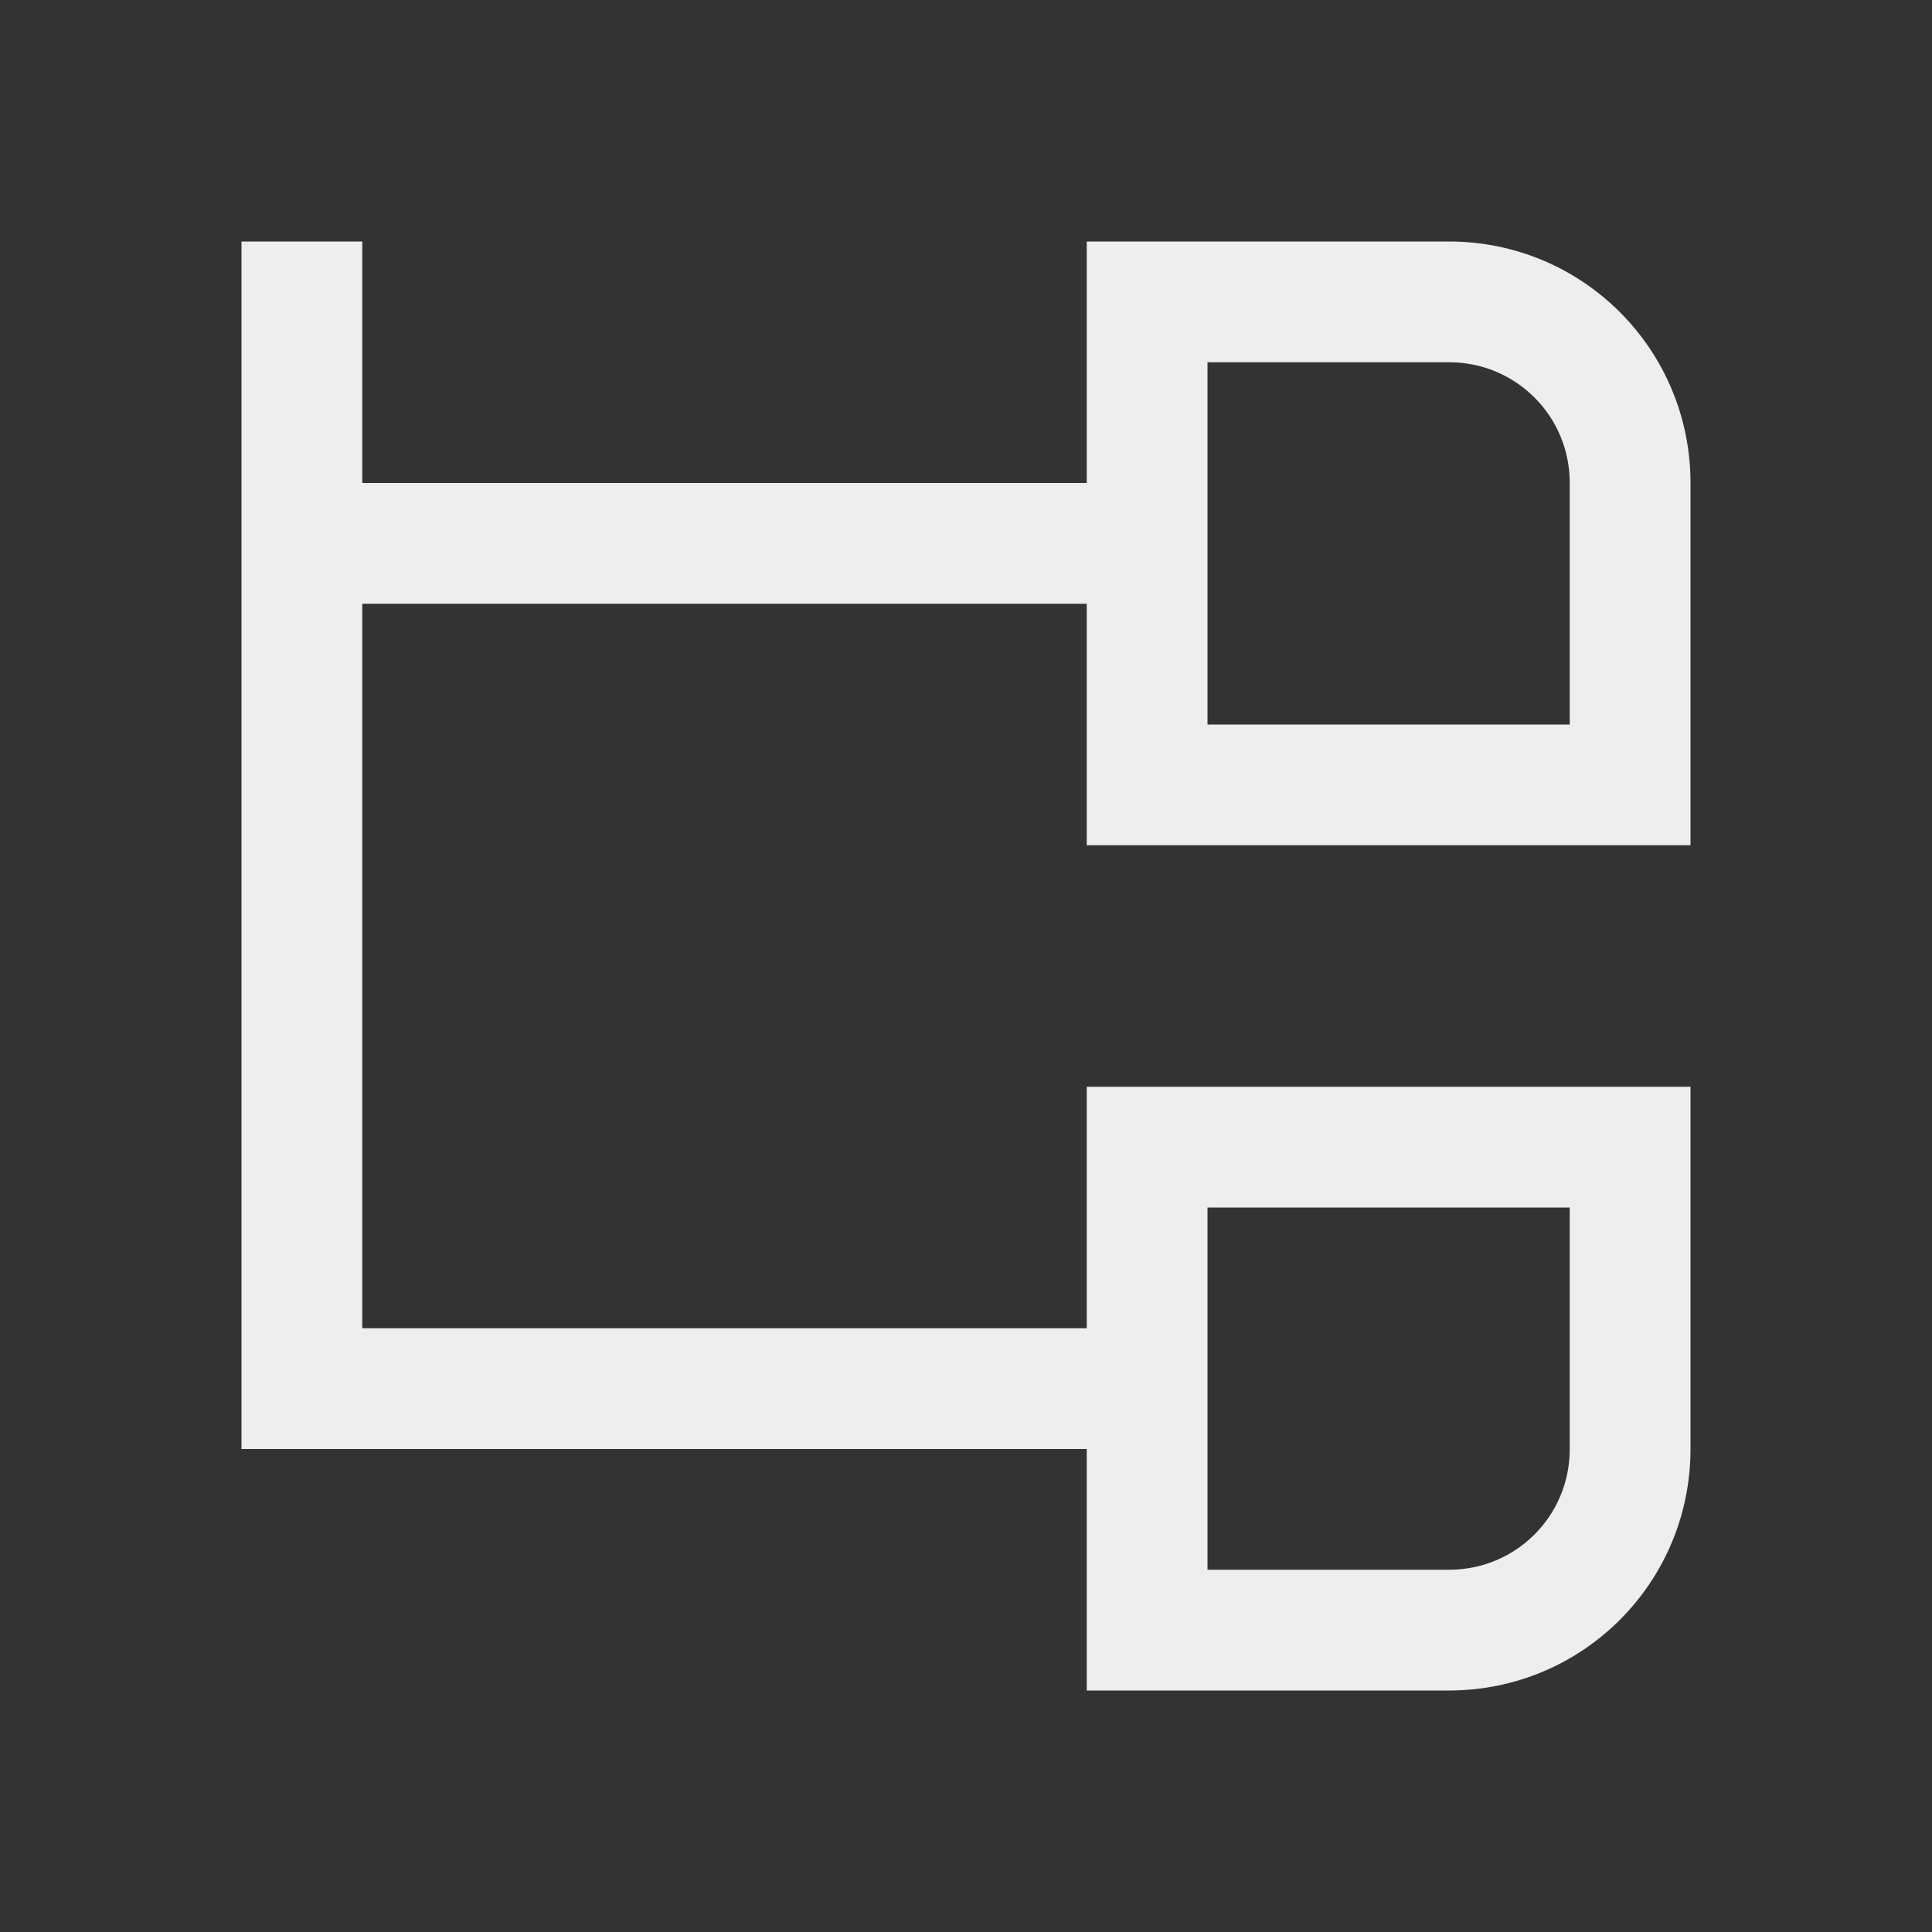 
<svg xmlns="http://www.w3.org/2000/svg" xmlns:xlink="http://www.w3.org/1999/xlink" width="24px" height="24px" viewBox="0 0 24 24" version="1.1">
<rect x="0" y="0" width="24" height="24" fill="#333333" stroke="none"/>
<g id="surface1">
<defs>
  <style id="current-color-scheme" type="text/css">
   .ColorScheme-Text { color:#eeeeee; } .ColorScheme-Highlight { color:#424242; }
  </style>
 </defs>
<path style="fill:currentColor" class="ColorScheme-Text" d="M 3 3 L 3 18 L 13.5 18 L 13.5 21 L 18 21 C 19.66 21 21 19.66 21 18 L 21 13.5 L 13.5 13.5 L 13.5 16.5 L 4.5 16.5 L 4.5 7.5 L 13.5 7.5 L 13.5 10.5 L 21 10.5 L 21 6 C 21 4.34 19.66 3 18 3 L 13.5 3 L 13.5 6 L 4.5 6 L 4.5 3 Z M 15 4.5 L 18 4.5 C 18.832 4.5 19.5 5.168 19.5 6 L 19.5 9 L 15 9 Z M 15 15 L 19.5 15 L 19.5 18 C 19.5 18.832 18.832 19.5 18 19.5 L 15 19.5 Z M 15 15 "/>
</g>
</svg>
